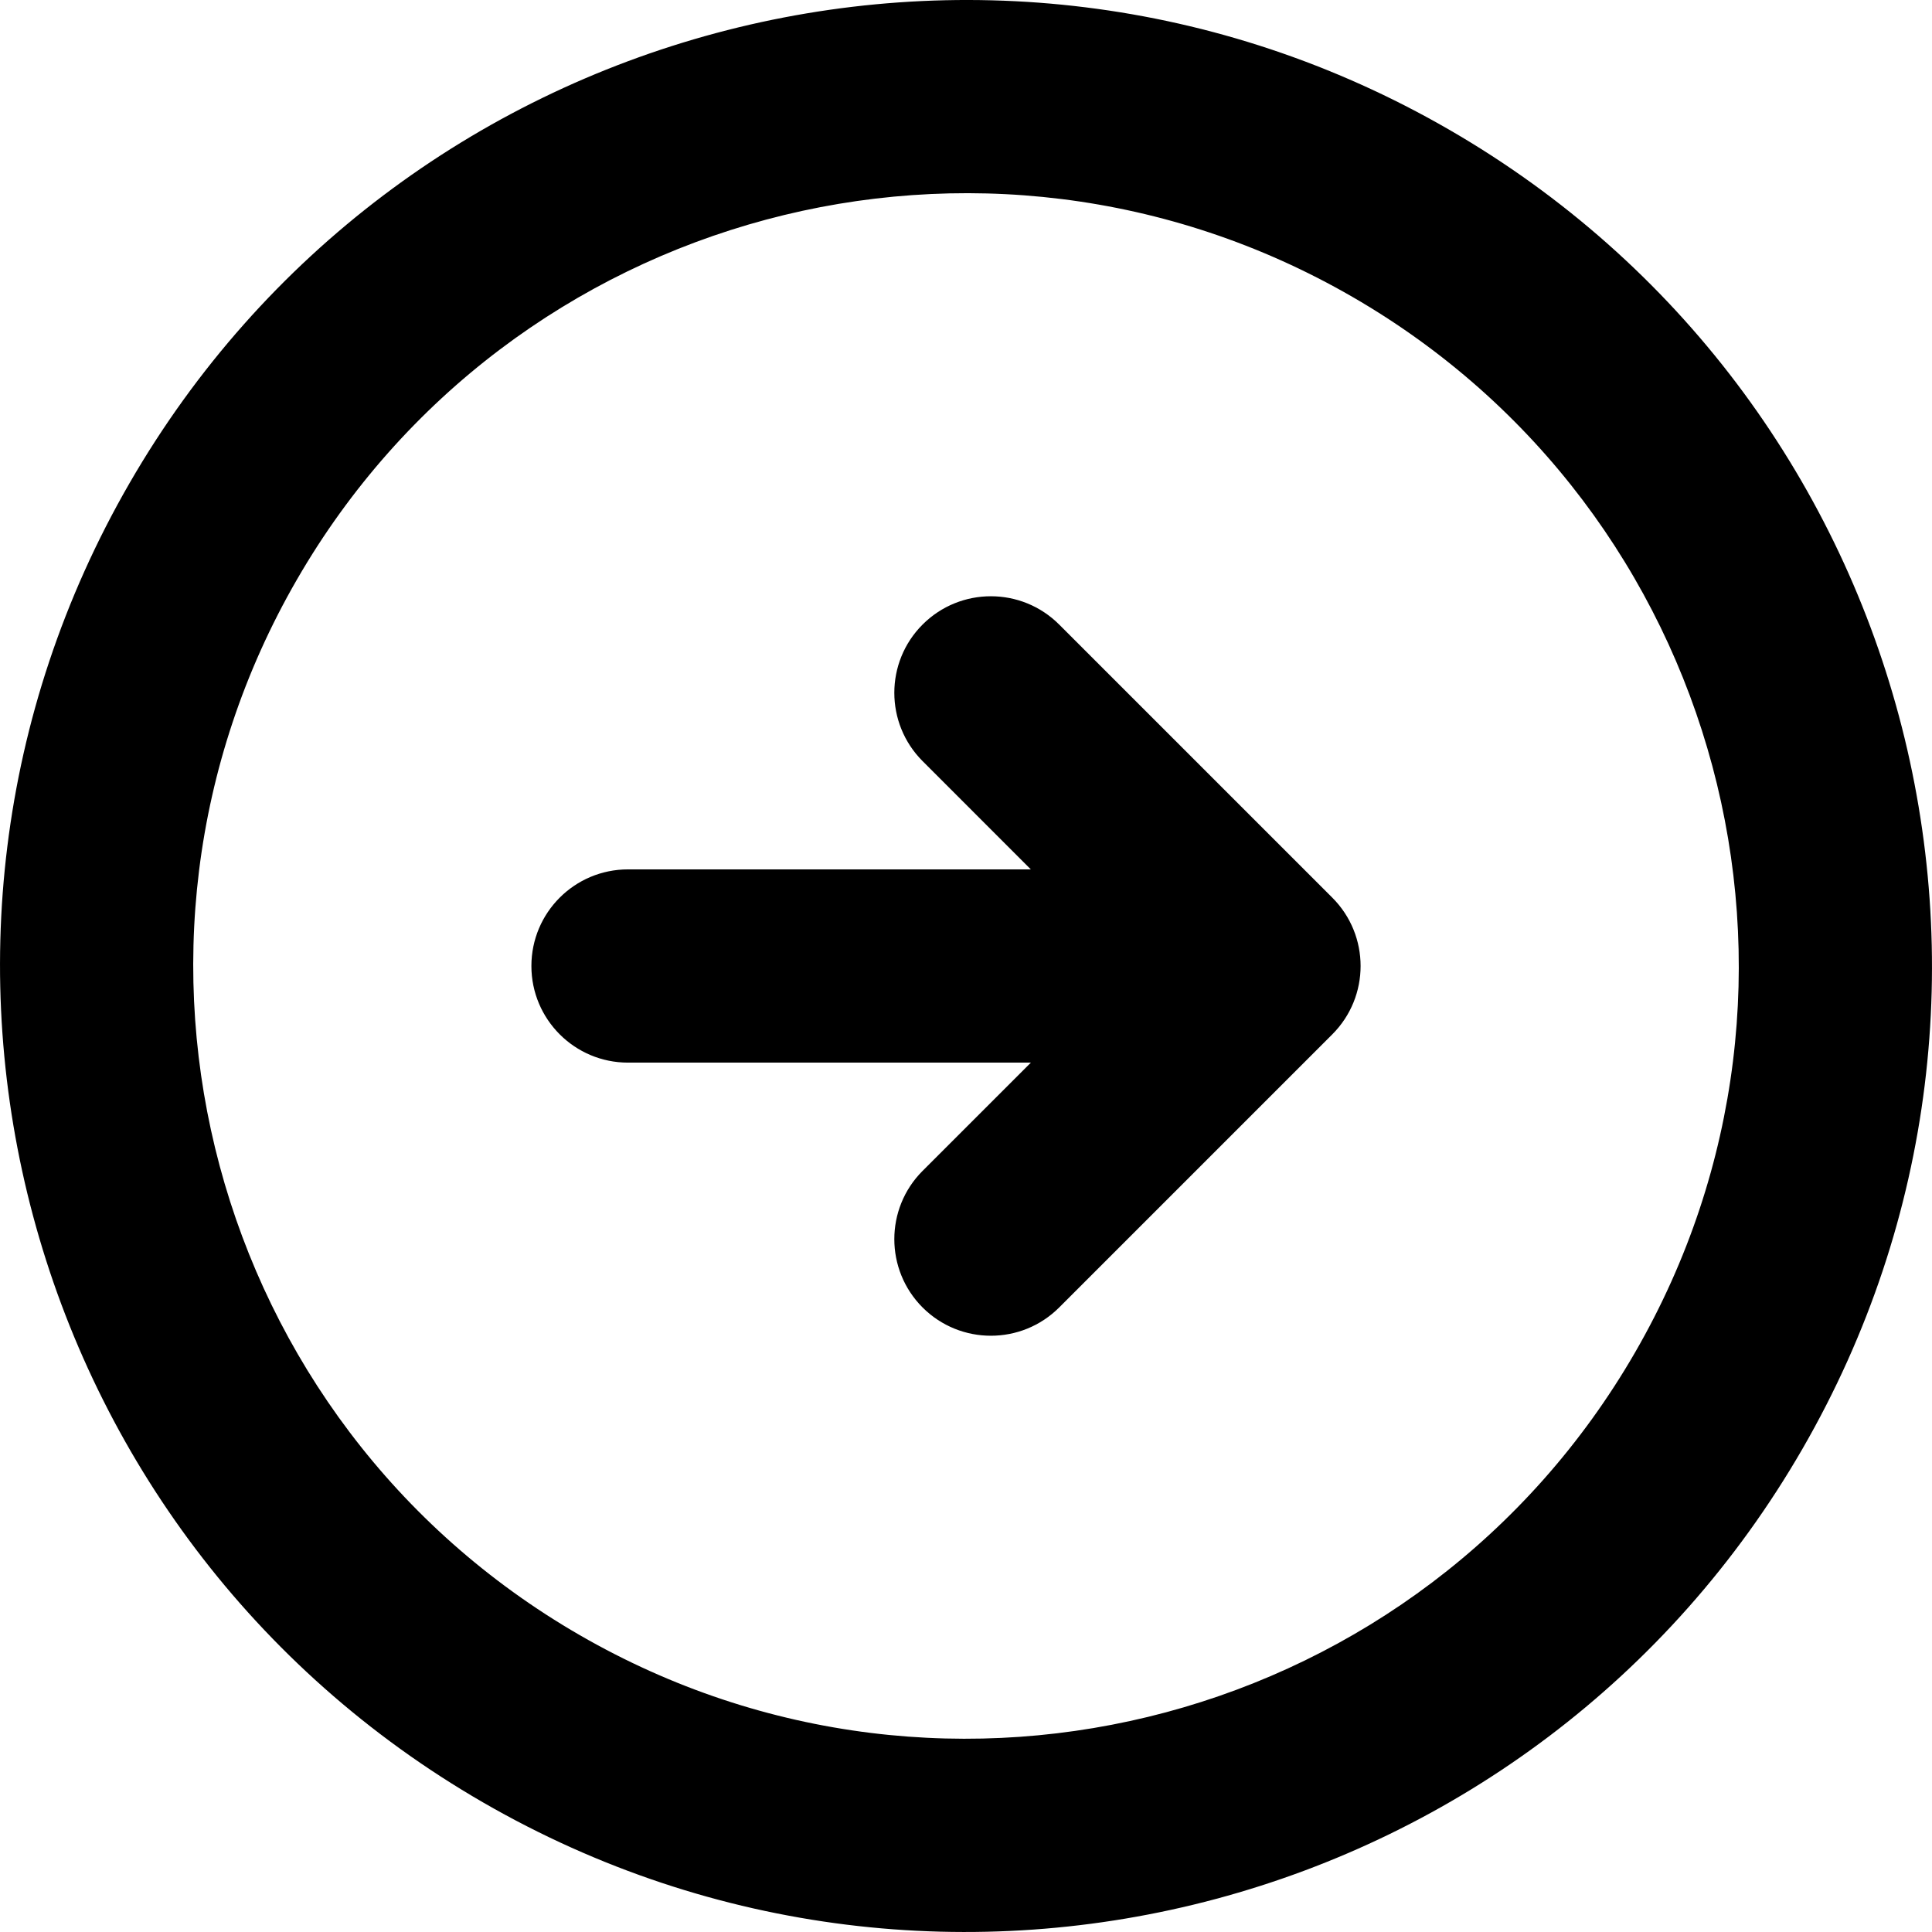 <?xml version="1.0" encoding="utf-8"?>
<!-- Generator: Adobe Illustrator 13.0.0, SVG Export Plug-In . SVG Version: 6.00 Build 14948)  -->
<!DOCTYPE svg PUBLIC "-//W3C//DTD SVG 1.1//EN" "http://www.w3.org/Graphics/SVG/1.1/DTD/svg11.dtd">
<svg version="1.1" id="Capa_1" xmlns="http://www.w3.org/2000/svg" xmlns:xlink="http://www.w3.org/1999/xlink" x="0px" y="0px"
	 width="314.068px" height="314.068px" viewBox="0 0 314.068 314.068" enable-background="new 0 0 314.068 314.068"
	 xml:space="preserve">
<g>
	<g id="_x34_93._Back">
		<g>
			<path d="M78.535,293.009c75.091,43.354,171.115,17.62,214.466-57.467c43.363-75.1,17.632-171.131-57.463-214.481
				C160.448-22.295,64.429,3.436,21.065,78.525C-22.296,153.621,3.44,249.648,78.535,293.009z M48.259,94.232
				C82.943,34.154,159.766,13.57,219.837,48.253c60.077,34.683,80.662,111.509,45.972,171.58
				c-34.682,60.083-111.501,80.653-171.576,45.969C34.16,231.118,13.574,154.308,48.259,94.232z M86.385,157.031v0.009
				c0,8.66,7.028,15.701,15.697,15.701h65.499l-17.606,17.601c-6.124,6.124-6.124,16.07,0,22.201c6.129,6.128,16.078,6.128,22.207,0
				l44.402-44.402c6.129-6.135,6.129-16.082,0-22.213l-44.402-44.4c-6.129-6.133-16.078-6.133-22.207,0
				c-6.124,6.121-6.124,16.068,0,22.197l17.599,17.604h-65.49C93.414,141.328,86.386,148.353,86.385,157.031z"/>
		</g>
	</g>
</g>
</svg>
